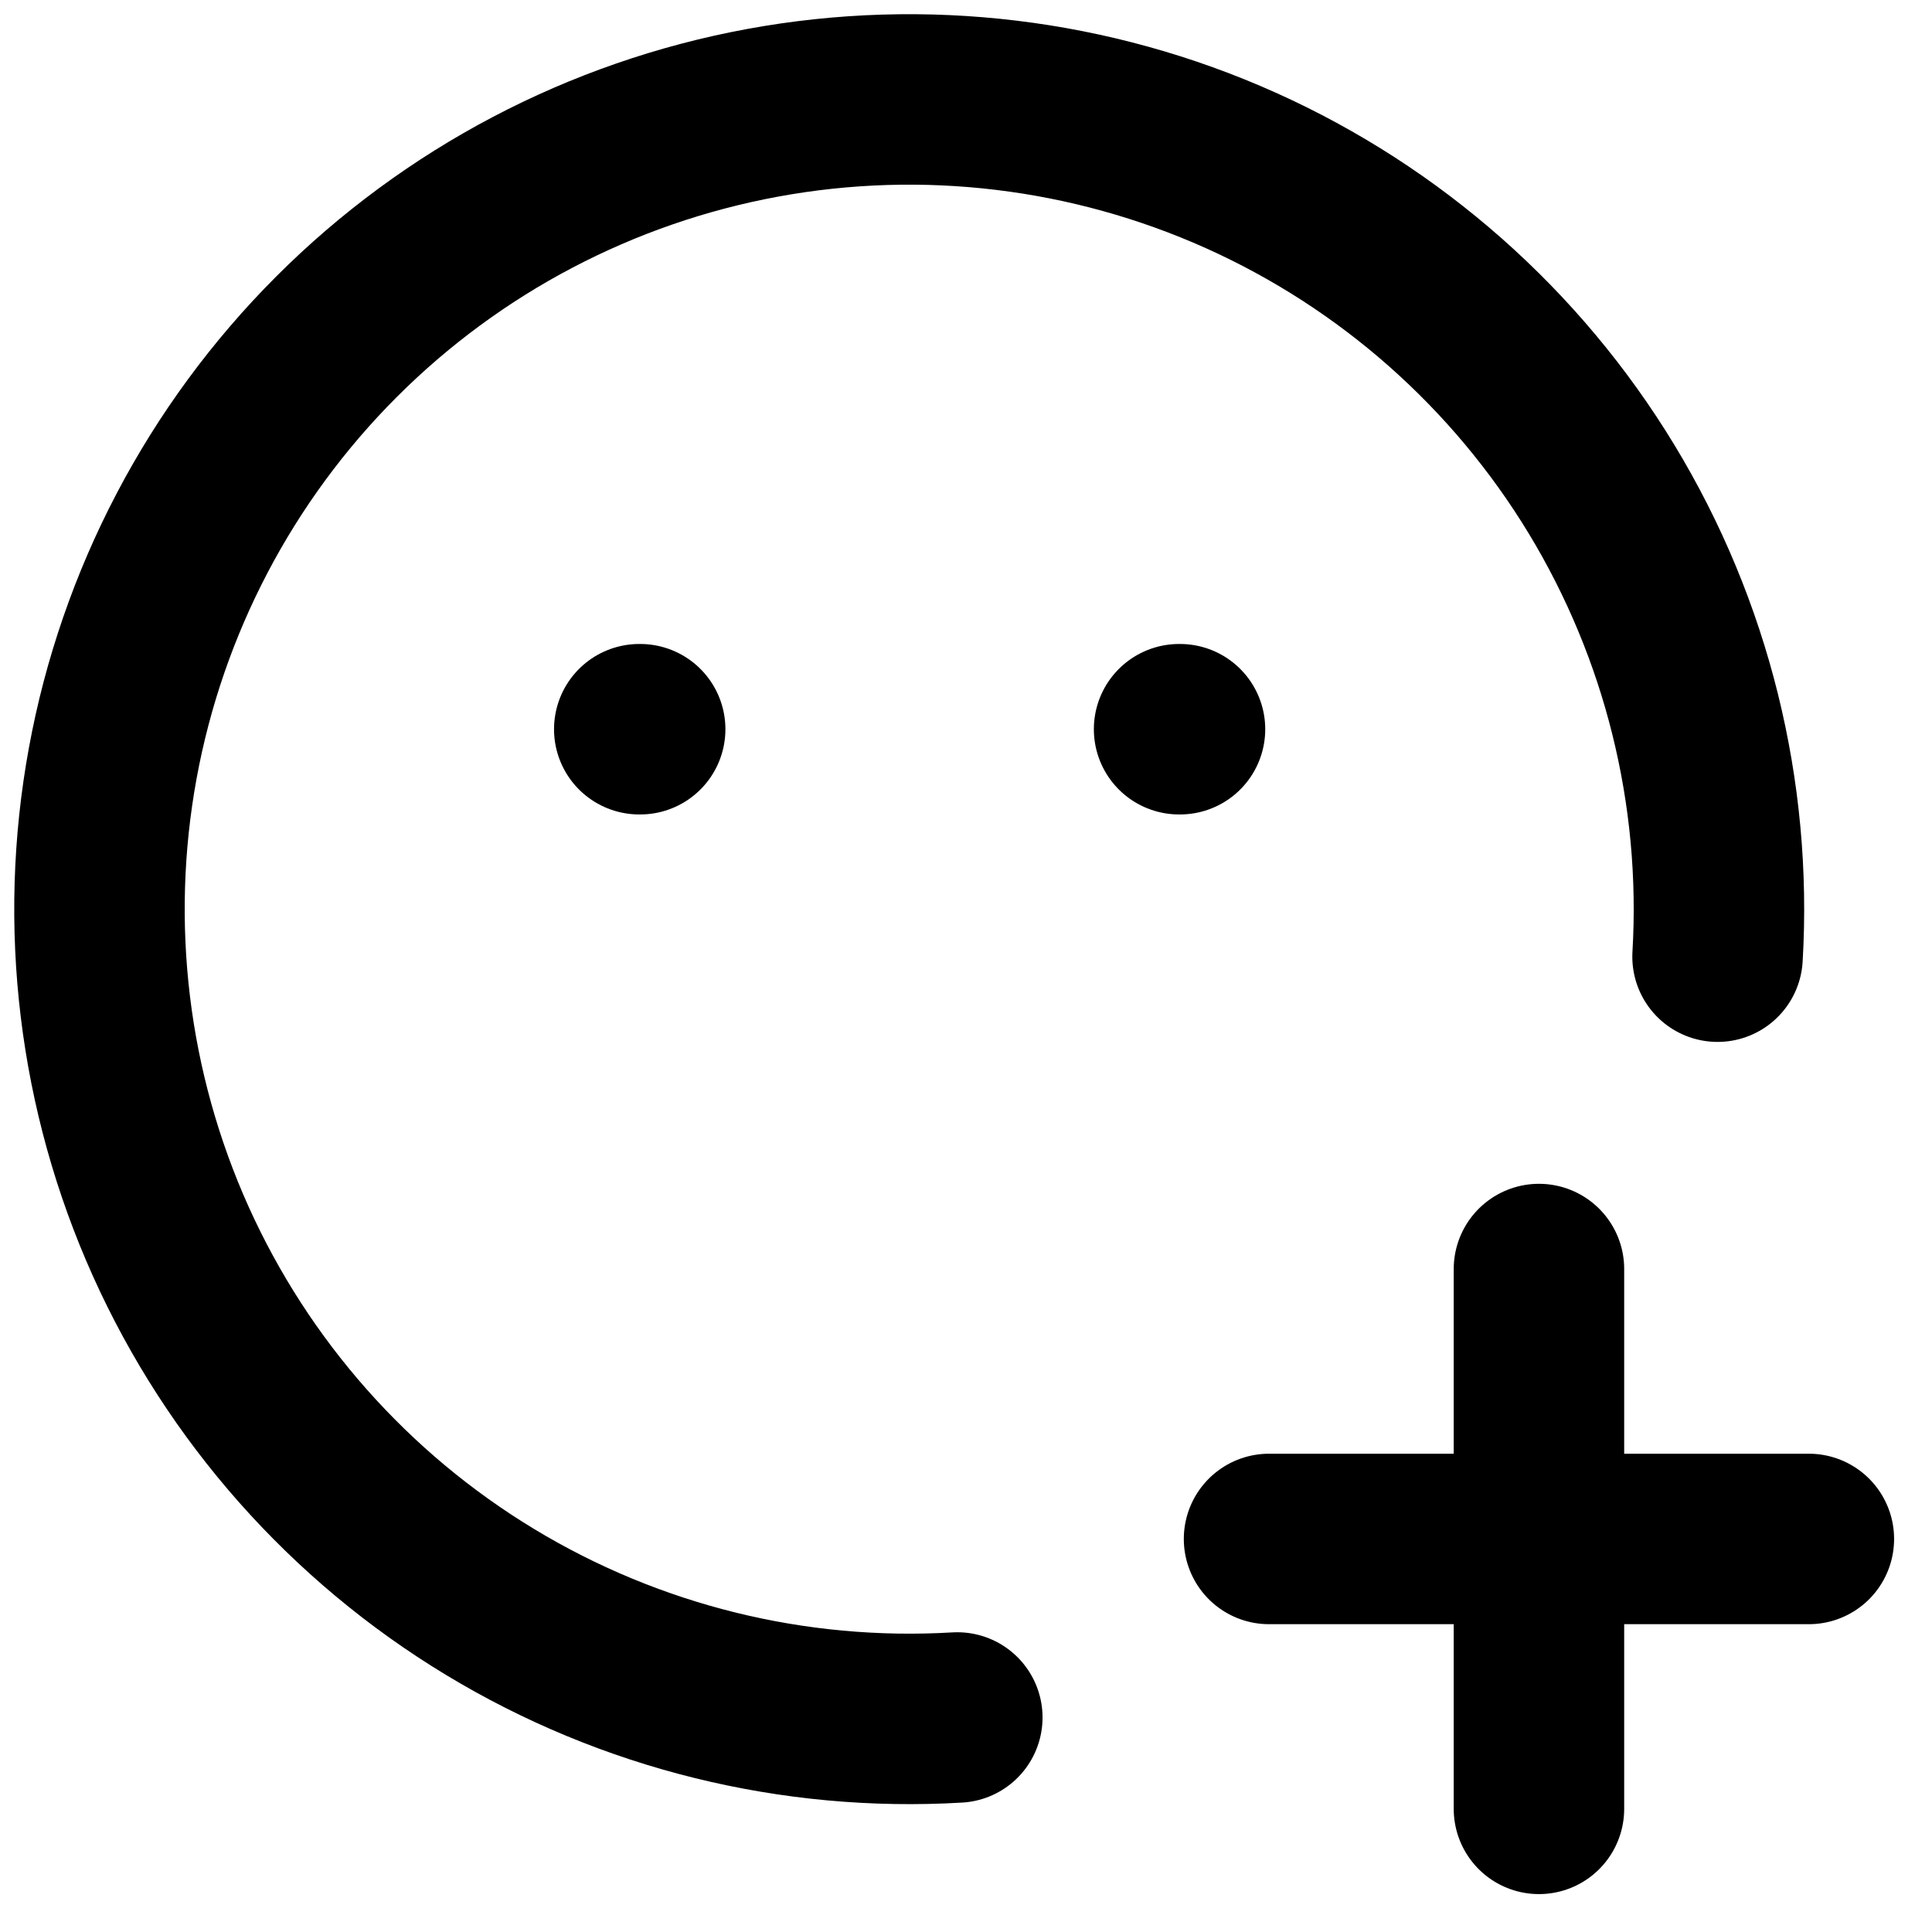 <?xml version="1.0" encoding="UTF-8" standalone="no"?><svg width='34' height='34' viewBox='0 0 34 34' fill='none' xmlns='http://www.w3.org/2000/svg'>
<path d='M30.226 16.836C30.396 13.951 29.684 11.082 28.186 8.611C26.687 6.14 24.473 4.183 21.836 2.999C19.199 1.816 16.265 1.462 13.422 1.985C10.58 2.508 7.964 3.883 5.921 5.927C3.878 7.971 2.505 10.589 1.984 13.431C1.463 16.274 1.819 19.208 3.004 21.844C4.19 24.48 6.148 26.693 8.621 28.19C11.093 29.687 13.962 30.396 16.847 30.225M22.333 27.083H31.833M27.083 22.333V31.833M11.25 12.833H11.266M20.75 12.833H20.766' stroke='black' stroke-width='3' stroke-linecap='round' stroke-linejoin='round'/>
</svg>
